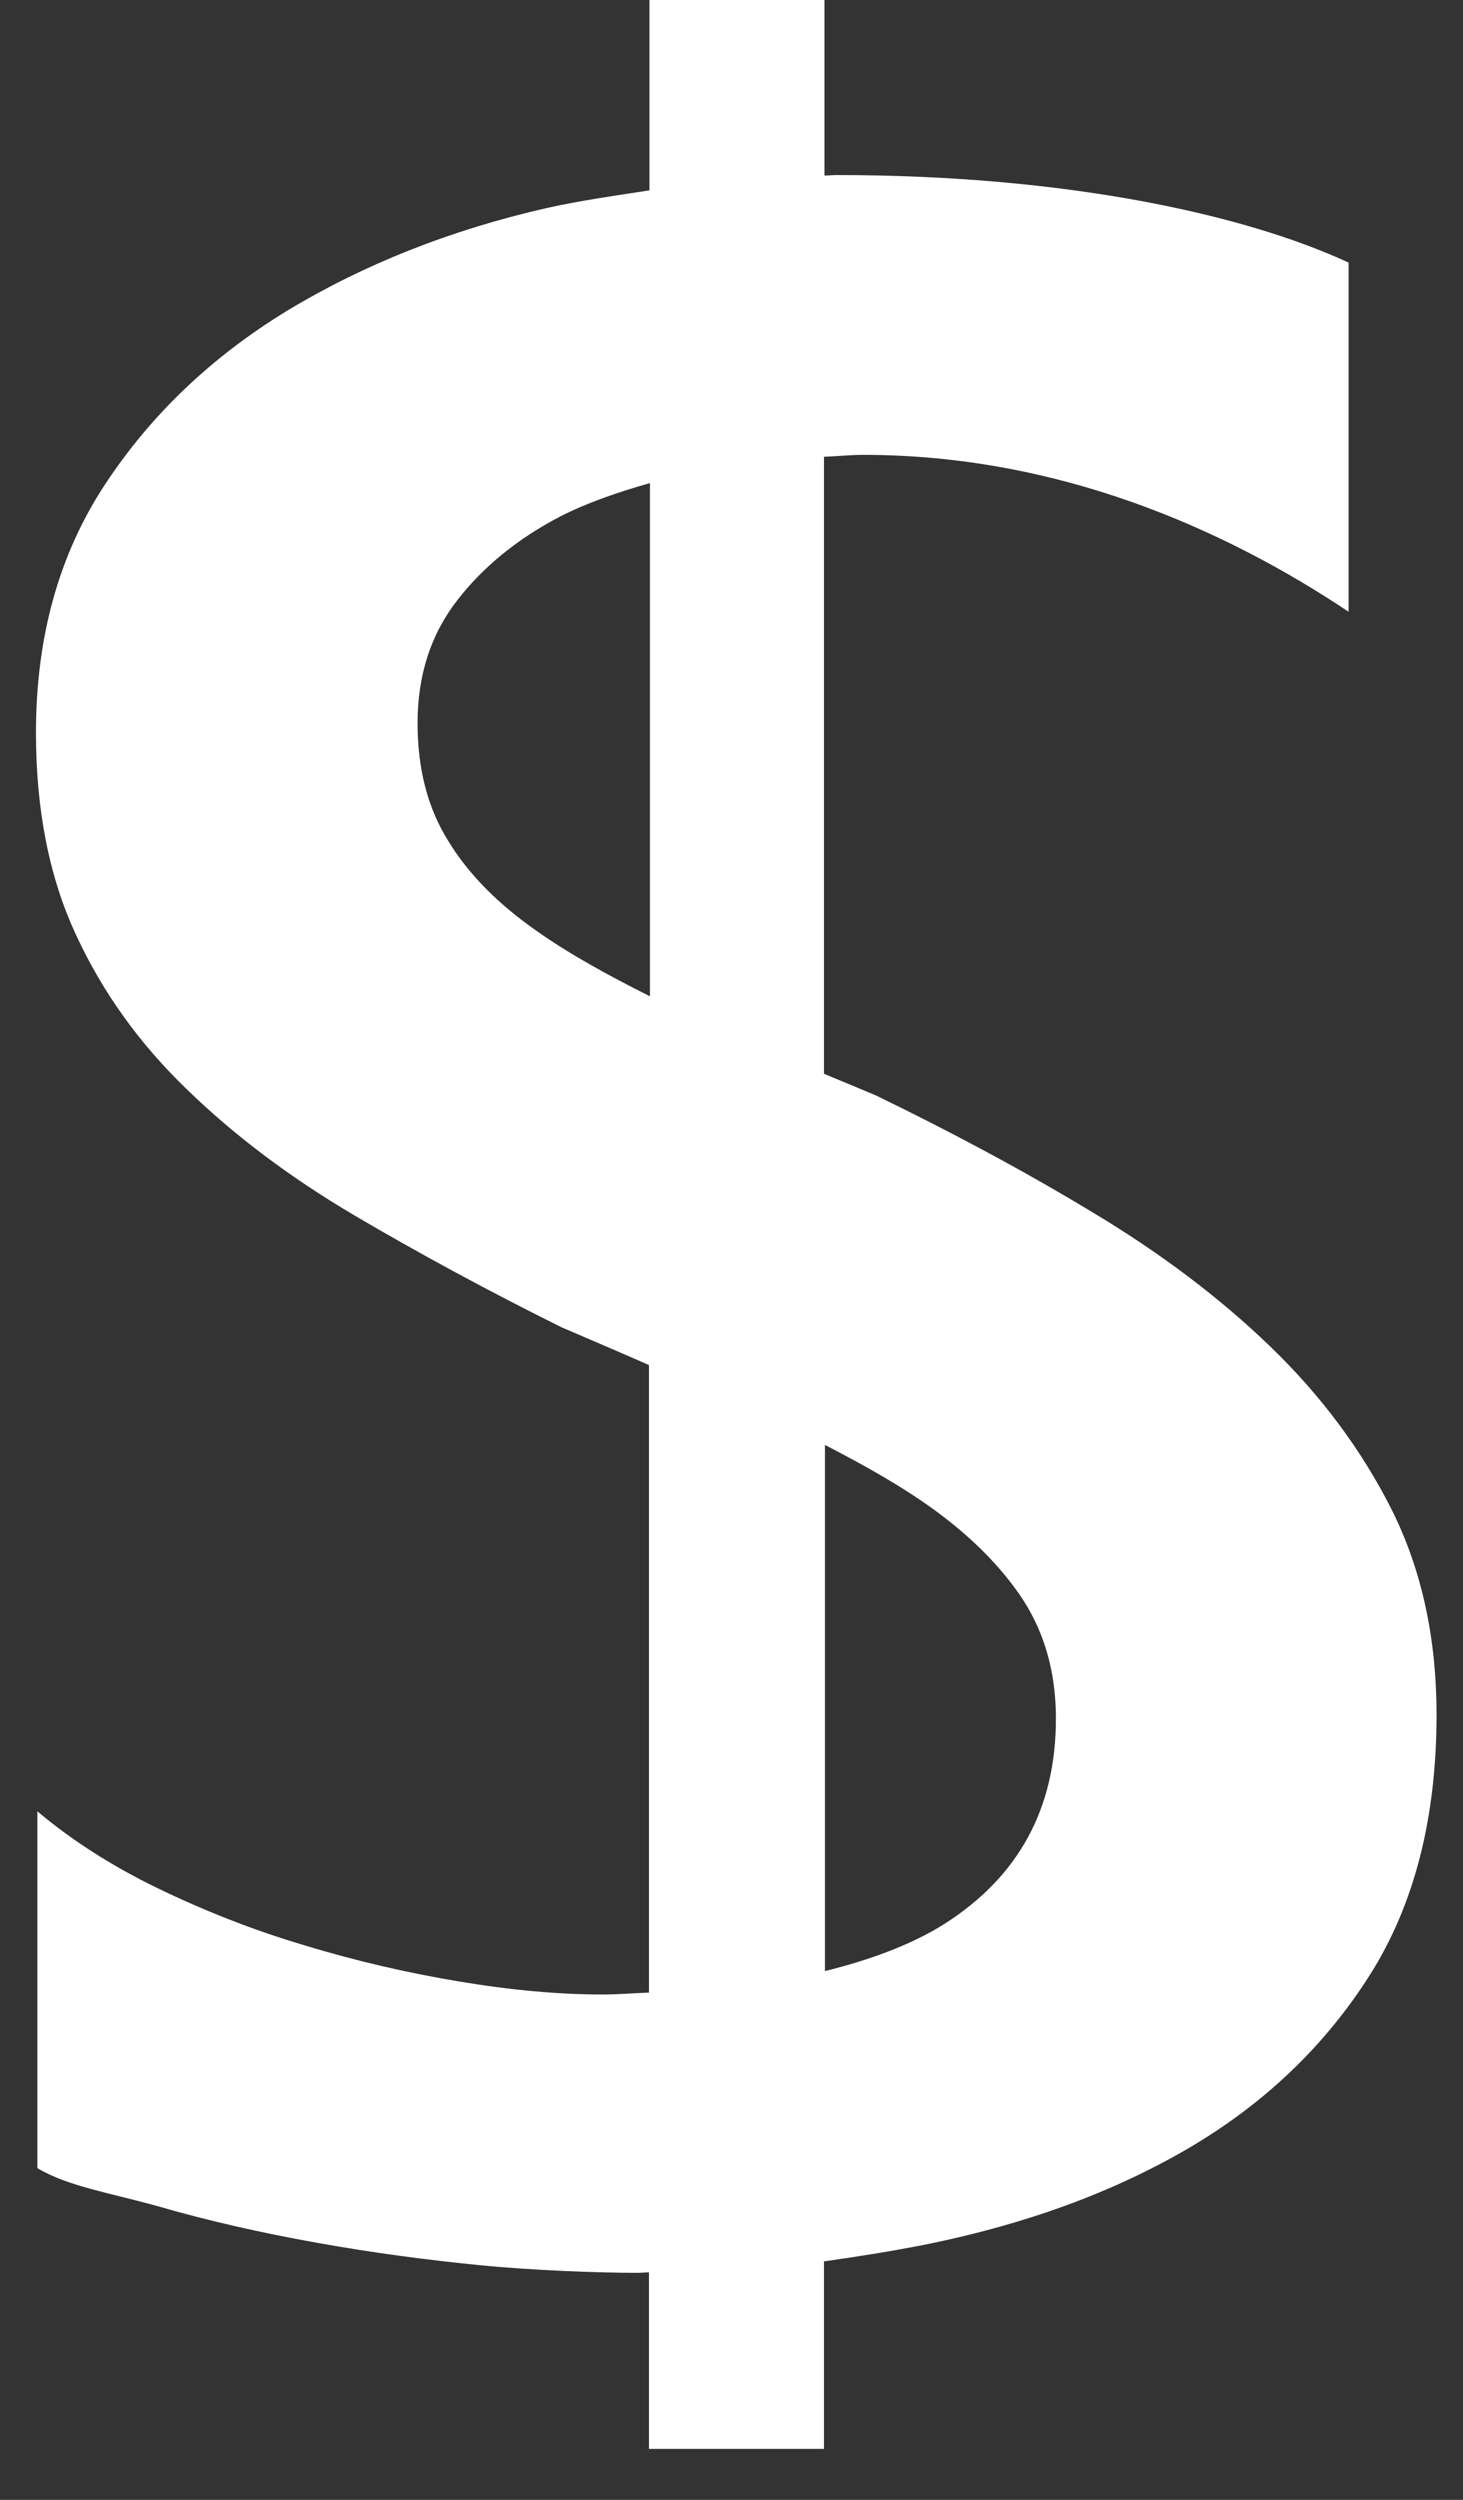 <svg width="24" height="41" viewBox="0 0 24 41" fill="none" xmlns="http://www.w3.org/2000/svg">
<rect x="0" y="0" width="24" height="41" fill="#333333" stroke="none"/>
<path d="M22.829 24.757C22.334 23.776 21.668 22.882 20.828 22.074C19.989 21.266 19.016 20.537 17.902 19.87C16.796 19.203 15.612 18.568 14.365 17.964C14.066 17.838 13.8 17.728 13.517 17.611V7.491C13.729 7.484 13.949 7.46 14.161 7.46C17.361 7.46 20.091 8.676 22.123 10.033V4.307C20.413 3.514 17.479 2.871 13.729 2.871C13.659 2.871 13.596 2.879 13.525 2.879V0H10.654V3.122C10.097 3.208 9.532 3.287 8.968 3.412C7.383 3.773 5.971 4.338 4.732 5.083C3.492 5.836 2.488 6.785 1.727 7.939C0.966 9.092 0.59 10.449 0.59 12.018C0.59 13.288 0.809 14.395 1.249 15.336C1.688 16.285 2.3 17.132 3.077 17.877C3.853 18.63 4.763 19.313 5.814 19.933C6.865 20.552 7.995 21.164 9.211 21.768C9.705 21.98 10.184 22.184 10.646 22.388V32.68C10.387 32.688 10.16 32.711 9.885 32.711C9.172 32.711 8.387 32.641 7.54 32.499C6.693 32.358 5.838 32.162 4.991 31.903C4.143 31.652 3.335 31.331 2.574 30.962C1.814 30.593 1.162 30.169 0.613 29.707V35.559C1.115 35.857 1.782 35.959 2.598 36.186C3.414 36.422 4.277 36.618 5.194 36.782C6.112 36.947 7.007 37.065 7.877 37.151C8.748 37.237 9.846 37.276 10.442 37.276C10.513 37.276 10.576 37.269 10.646 37.269V40.163H13.517V37.088C14.066 37.01 14.623 36.923 15.212 36.806C16.828 36.476 18.255 35.959 19.503 35.229C20.742 34.5 21.73 33.558 22.468 32.397C23.205 31.236 23.566 29.809 23.566 28.122C23.566 26.867 23.323 25.745 22.829 24.757ZM8.811 15.273C8.168 14.826 7.681 14.332 7.352 13.79C7.014 13.249 6.85 12.606 6.85 11.861C6.85 11.068 7.069 10.402 7.501 9.845C7.932 9.288 8.497 8.833 9.187 8.472C9.634 8.244 10.136 8.072 10.662 7.923V16.34C9.956 15.987 9.321 15.634 8.811 15.273ZM15.486 31.558C14.961 31.887 14.294 32.139 13.533 32.327V23.698C14.066 23.973 14.561 24.247 15 24.537C15.729 25.016 16.302 25.549 16.71 26.13C17.118 26.71 17.322 27.393 17.322 28.185C17.322 29.66 16.71 30.781 15.486 31.558Z" fill="white"/>
</svg>
